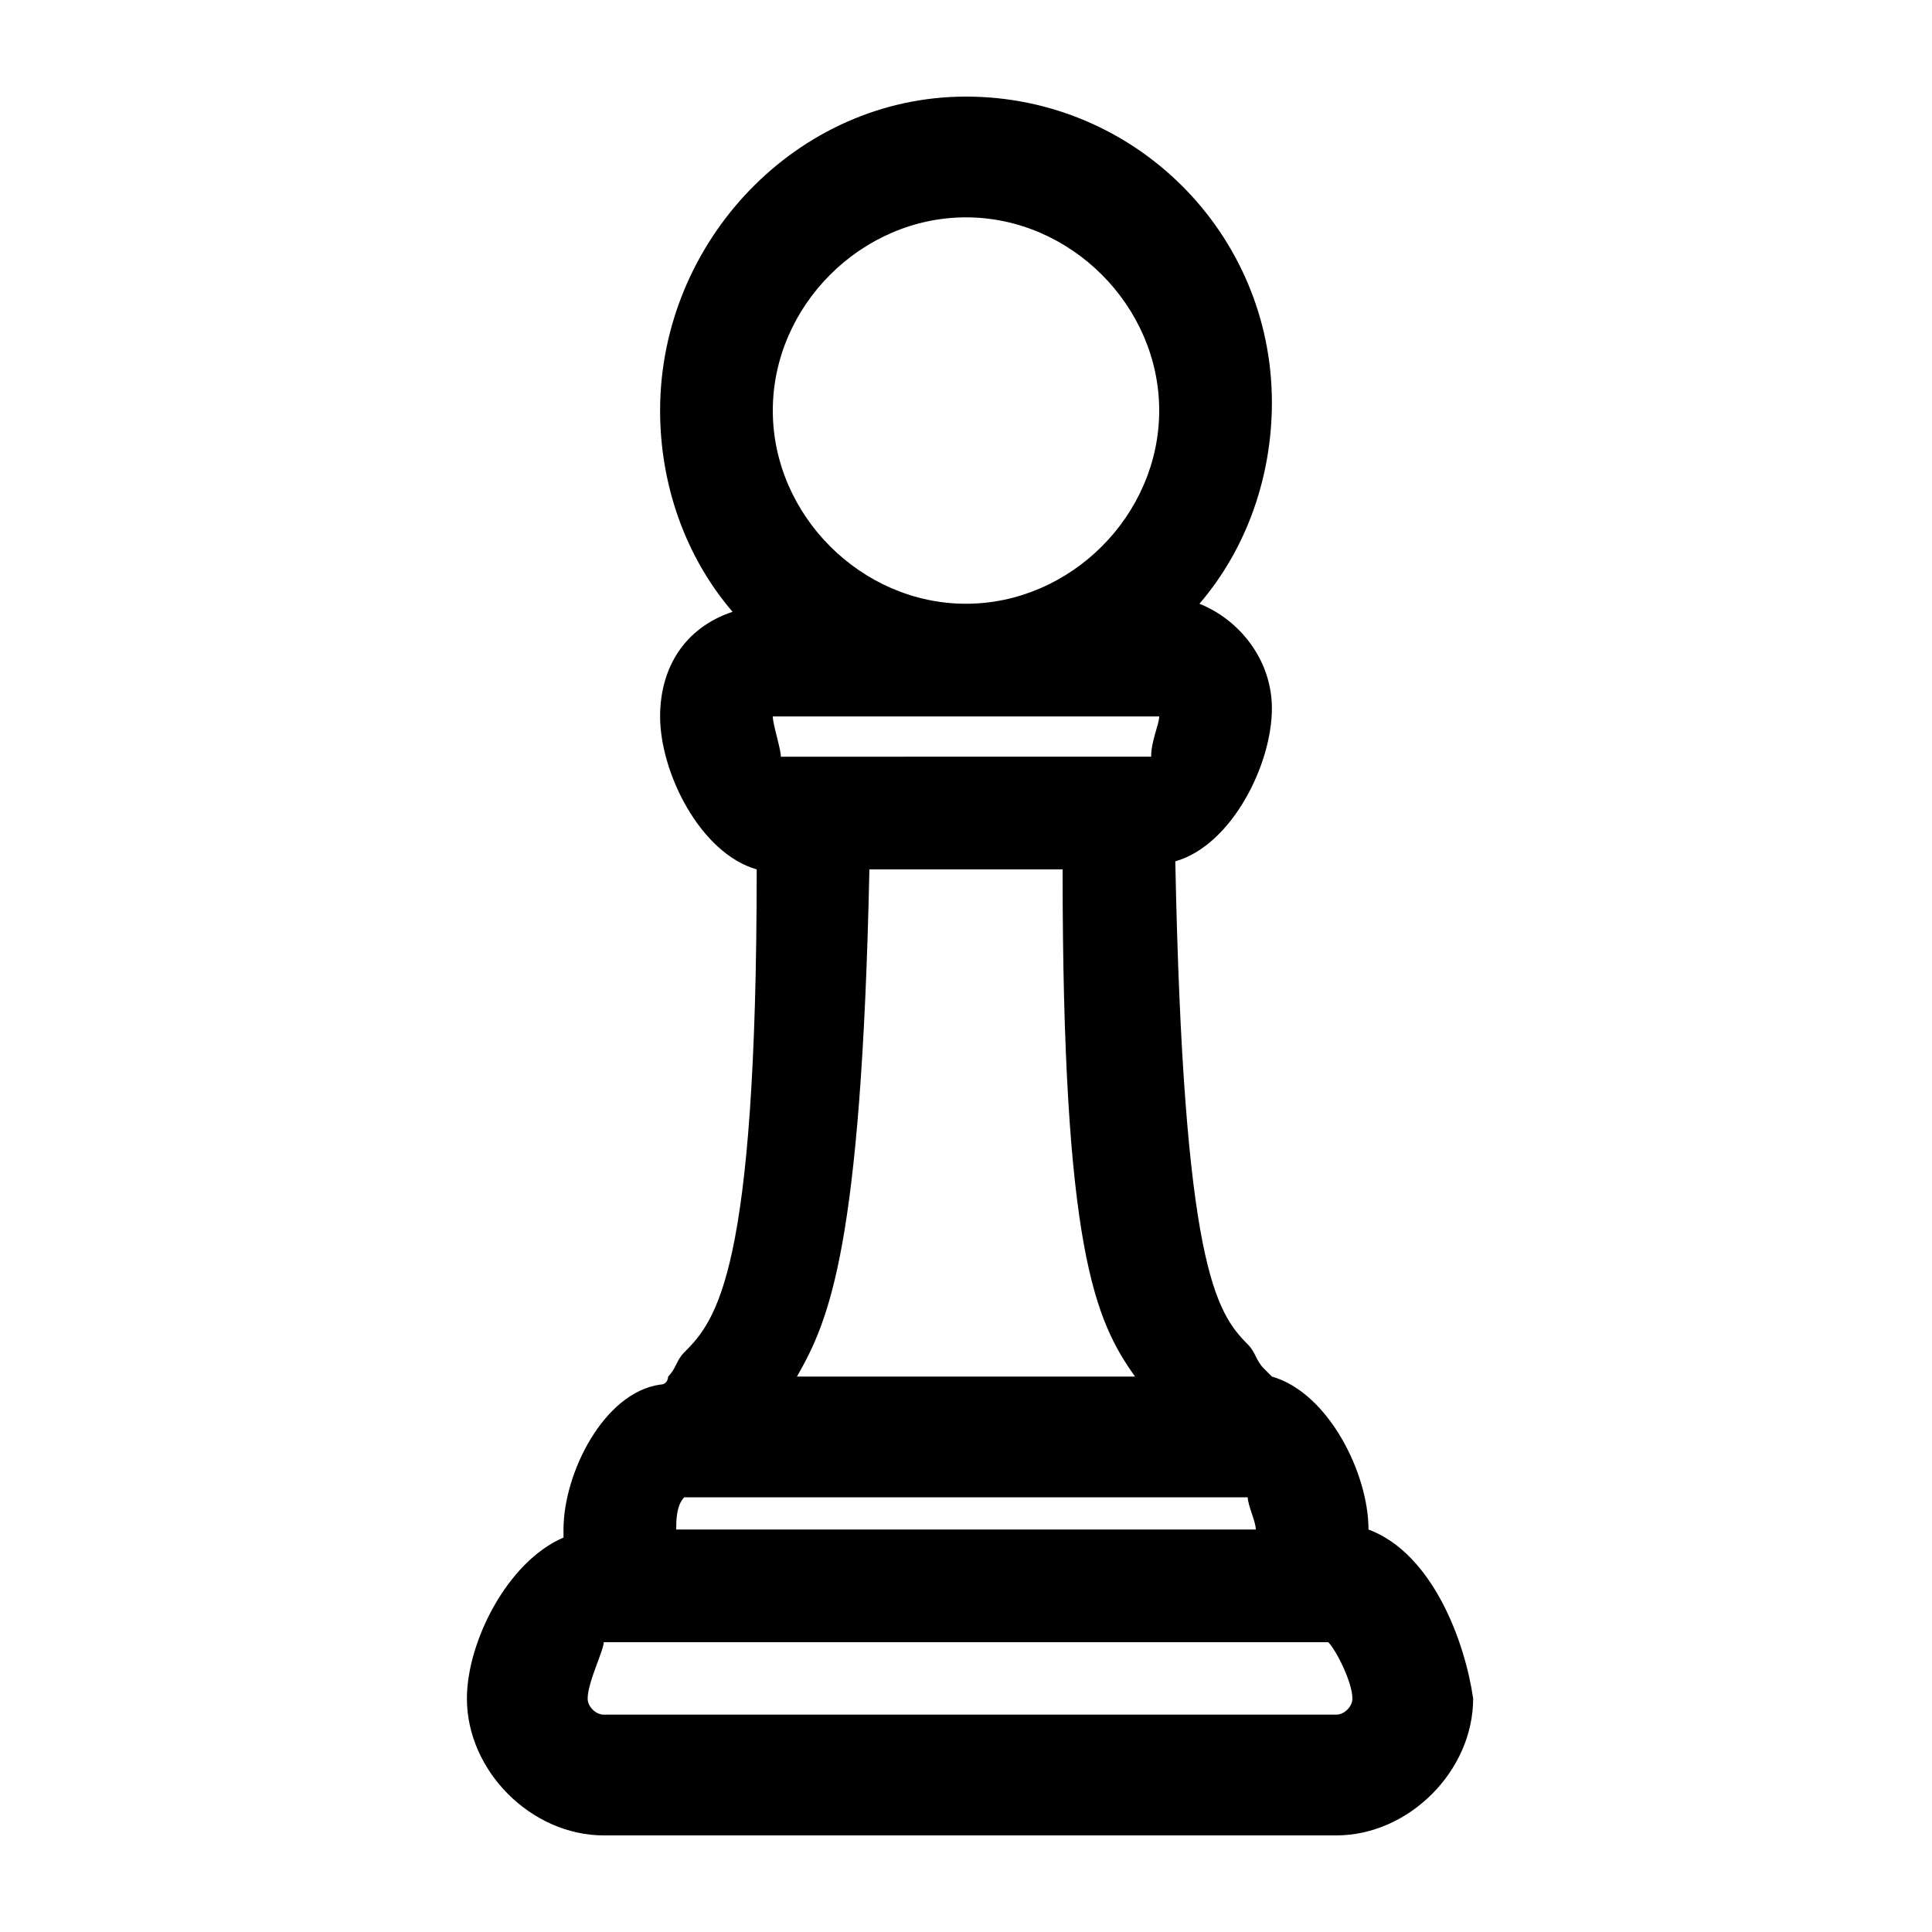 <?xml version="1.0" encoding="utf-8"?>
<!-- Generator: Adobe Illustrator 25.4.1, SVG Export Plug-In . SVG Version: 6.00 Build 0)  -->
<svg version="1.1" id="Layer_1" xmlns="http://www.w3.org/2000/svg" xmlns:xlink="http://www.w3.org/1999/xlink" x="0px" y="0px"
	 viewBox="0 0 24 24" style="enable-background:new 0 0 24 24;" xml:space="preserve">
<path d="M17,19C17,19,17,19,17,19c0-0.7-0.5-1.7-1.2-1.9l-0.1-0.1c-0.1-0.1-0.1-0.2-0.2-0.3c-0.4-0.4-0.8-1-0.9-6
	c0.7-0.2,1.2-1.2,1.2-1.9c0-0.6-0.4-1.1-0.9-1.3c0.6-0.7,0.9-1.6,0.9-2.5c0-2.1-1.7-3.8-3.8-3.8C9.9,1.2,8.2,3,8.2,5.1
	c0,0.9,0.3,1.8,0.9,2.5C8.5,7.8,8.2,8.3,8.2,8.9c0,0.7,0.5,1.7,1.2,1.9c0,5-0.5,5.6-0.9,6c-0.1,0.1-0.1,0.2-0.2,0.3
	c0,0,0,0.1-0.1,0.1C7.5,17.3,7,18.3,7,19c0,0,0,0,0,0.1c-0.7,0.3-1.2,1.3-1.2,2c0,0.9,0.8,1.7,1.7,1.7h9.1c0.9,0,1.7-0.8,1.7-1.7
	C18.2,20.4,17.8,19.3,17,19z M12,2.7c1.3,0,2.4,1.1,2.4,2.4S13.3,7.5,12,7.5S9.6,6.4,9.6,5.1S10.7,2.7,12,2.7z M14.4,8.9
	c0,0.1-0.1,0.3-0.1,0.5H9.7c0-0.1-0.1-0.4-0.1-0.5L14.4,8.9z M13.2,10.8c0,4.7,0.4,5.6,0.9,6.3H9.9c0.4-0.7,0.8-1.6,0.9-6.3H13.2z
	 M8.4,19c0-0.1,0-0.3,0.1-0.4h7c0,0.1,0.1,0.3,0.1,0.4L8.4,19z M16.8,21.1c0,0.1-0.1,0.2-0.2,0.2H7.5c-0.1,0-0.2-0.1-0.2-0.2
	c0-0.2,0.2-0.6,0.2-0.7l9,0C16.6,20.5,16.8,20.9,16.8,21.1z"/>
</svg>

